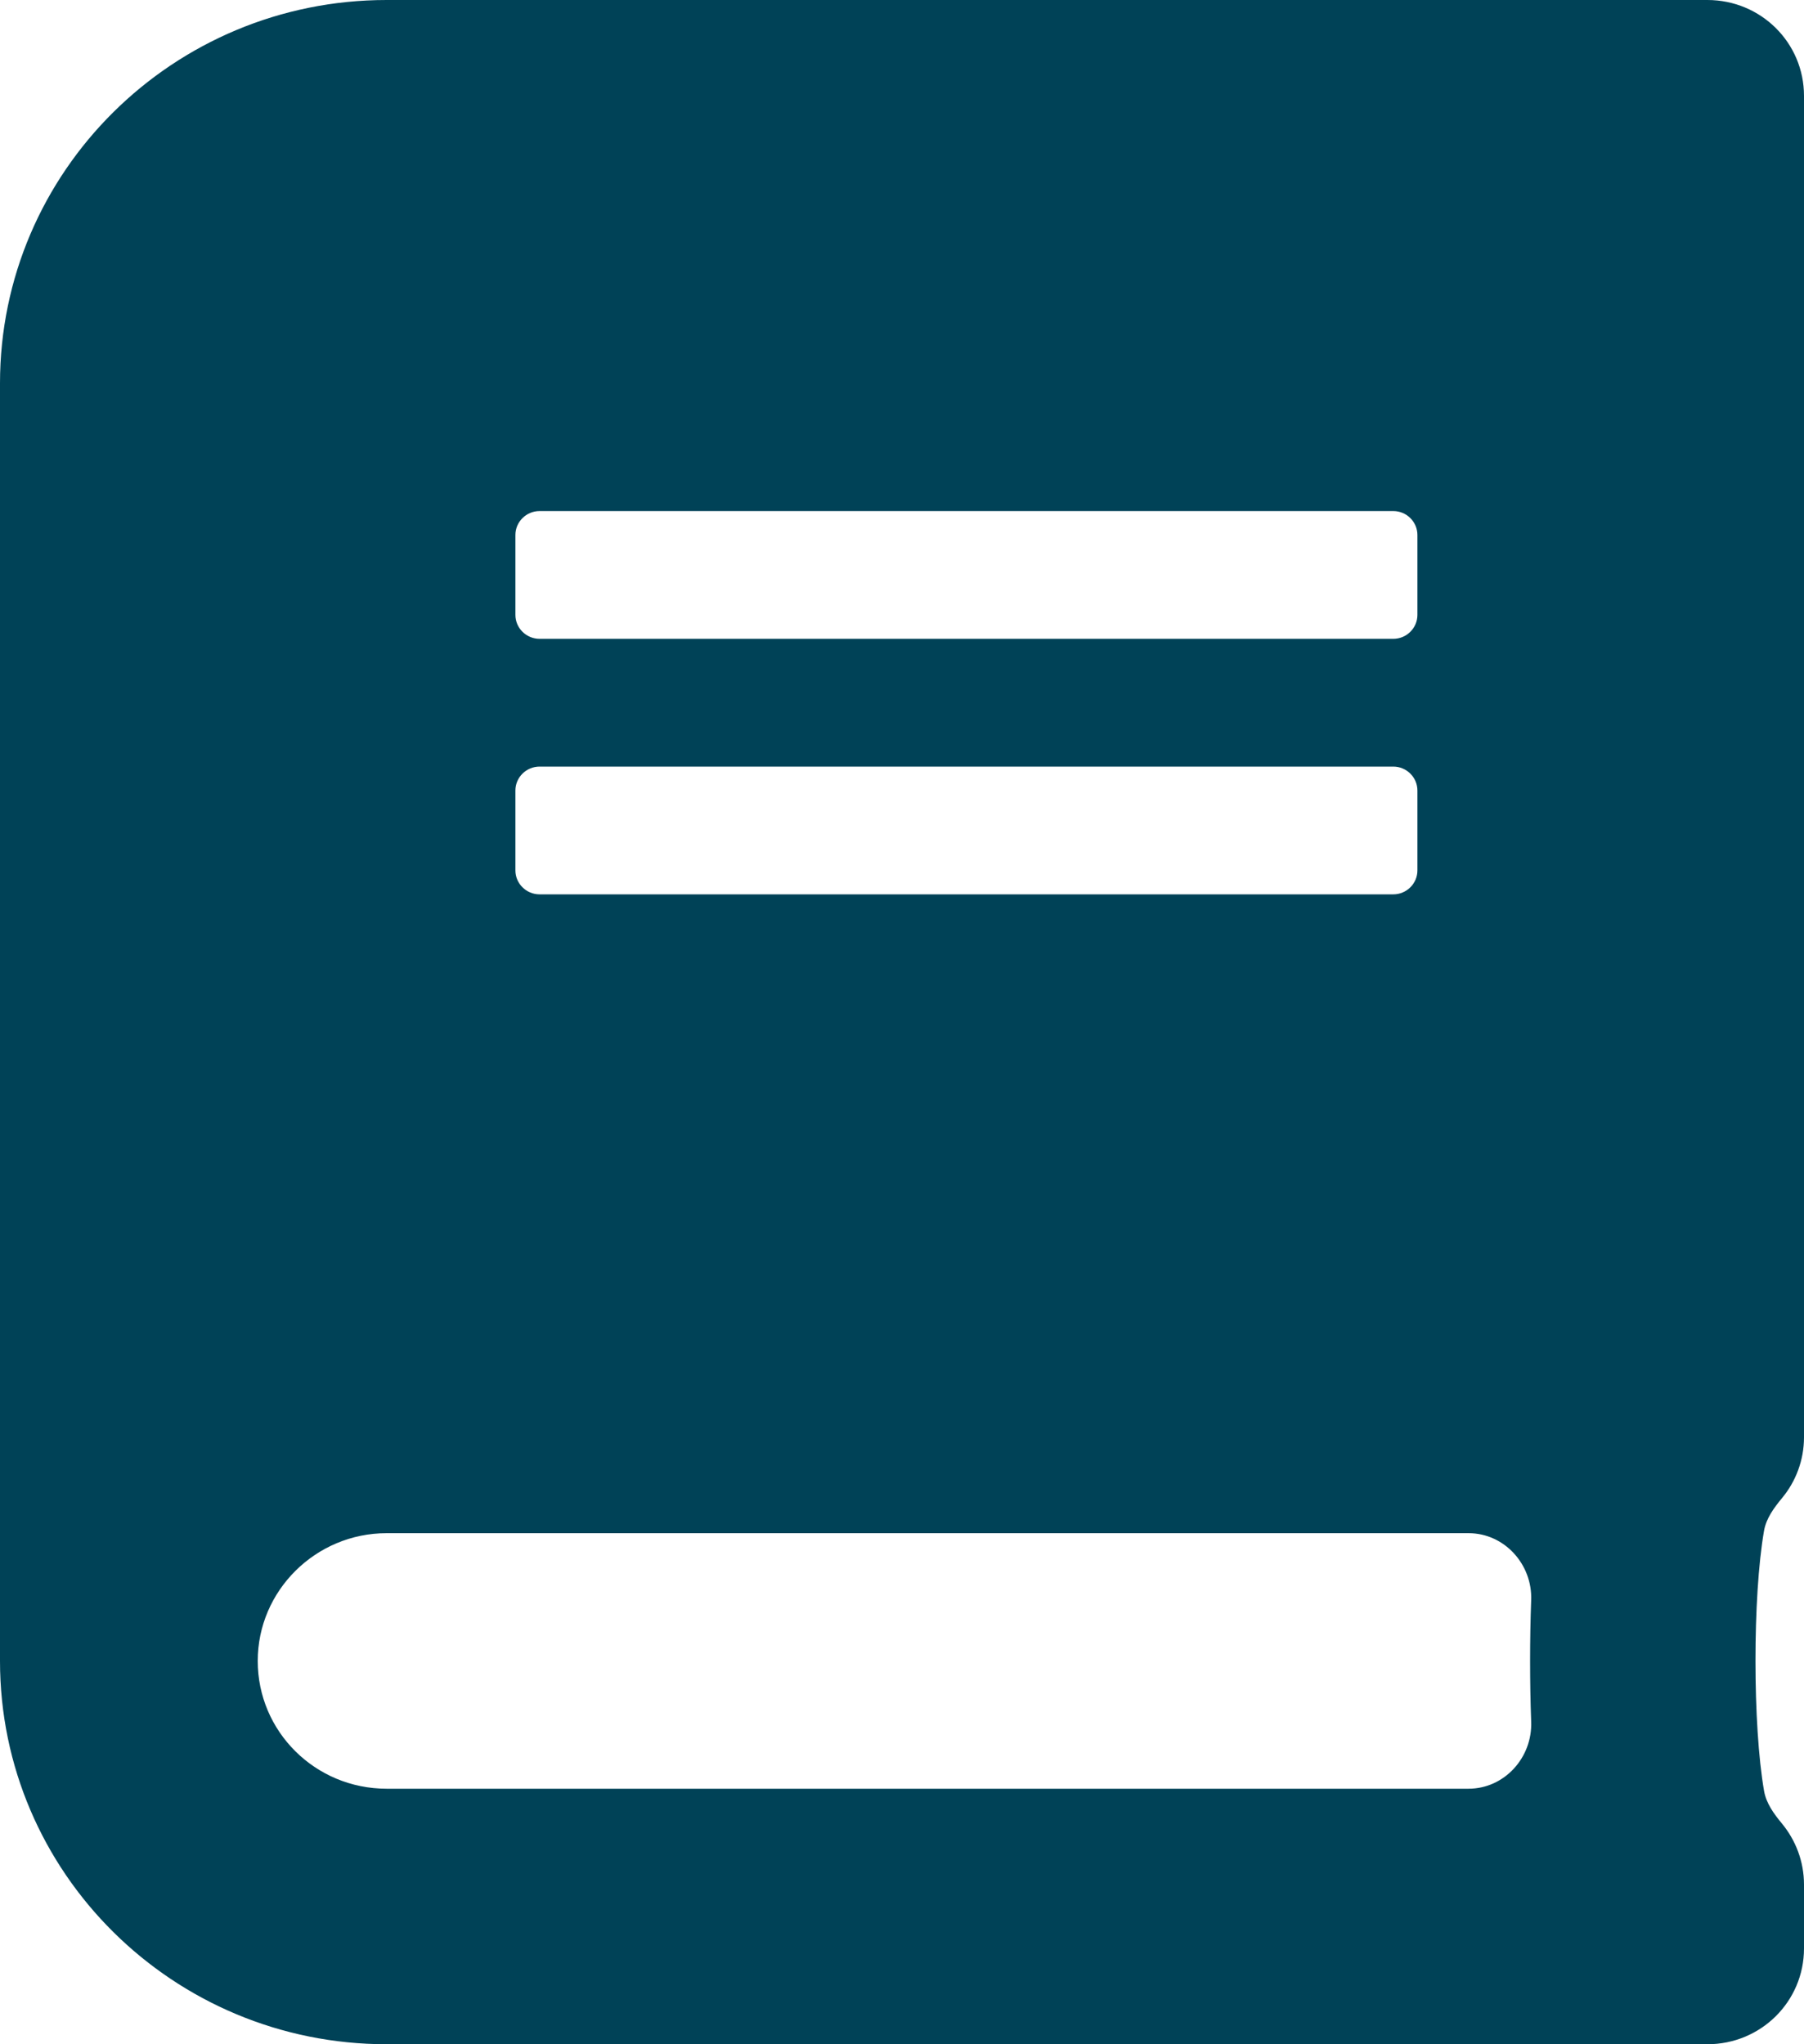 <svg width="30" height="34" viewBox="0 0 30 34" fill="#004257" xmlns="http://www.w3.org/2000/svg">
<path d="M30 23.906V1.594C30 0.711 29.284 0 28.393 0H6.429C2.879 0 0 2.855 0 6.375V27.625C0 31.145 2.879 34 6.429 34H28.393C29.284 34 30 33.289 30 32.406V31.344C30 30.96 29.861 30.605 29.632 30.328C29.499 30.167 29.372 29.994 29.336 29.788C29.146 28.697 29.145 26.556 29.335 25.462C29.371 25.252 29.502 25.077 29.638 24.912C29.863 24.64 30 24.286 30 23.906ZM8.571 8.898C8.571 8.679 8.752 8.5 8.973 8.5H23.17C23.391 8.5 23.571 8.679 23.571 8.898V10.227C23.571 10.446 23.391 10.625 23.17 10.625H8.973C8.752 10.625 8.571 10.446 8.571 10.227V8.898ZM8.571 13.148C8.571 12.929 8.752 12.75 8.973 12.75H23.17C23.391 12.75 23.571 12.929 23.571 13.148V14.477C23.571 14.696 23.391 14.875 23.17 14.875H8.973C8.752 14.875 8.571 14.696 8.571 14.477V13.148ZM25.463 28.635C25.486 29.231 25.018 29.75 24.422 29.75H6.429C5.243 29.75 4.286 28.8 4.286 27.625C4.286 26.456 5.25 25.5 6.429 25.5H24.422C25.018 25.5 25.486 26.019 25.463 26.615C25.439 27.265 25.439 27.985 25.463 28.635Z"/>
</svg>
